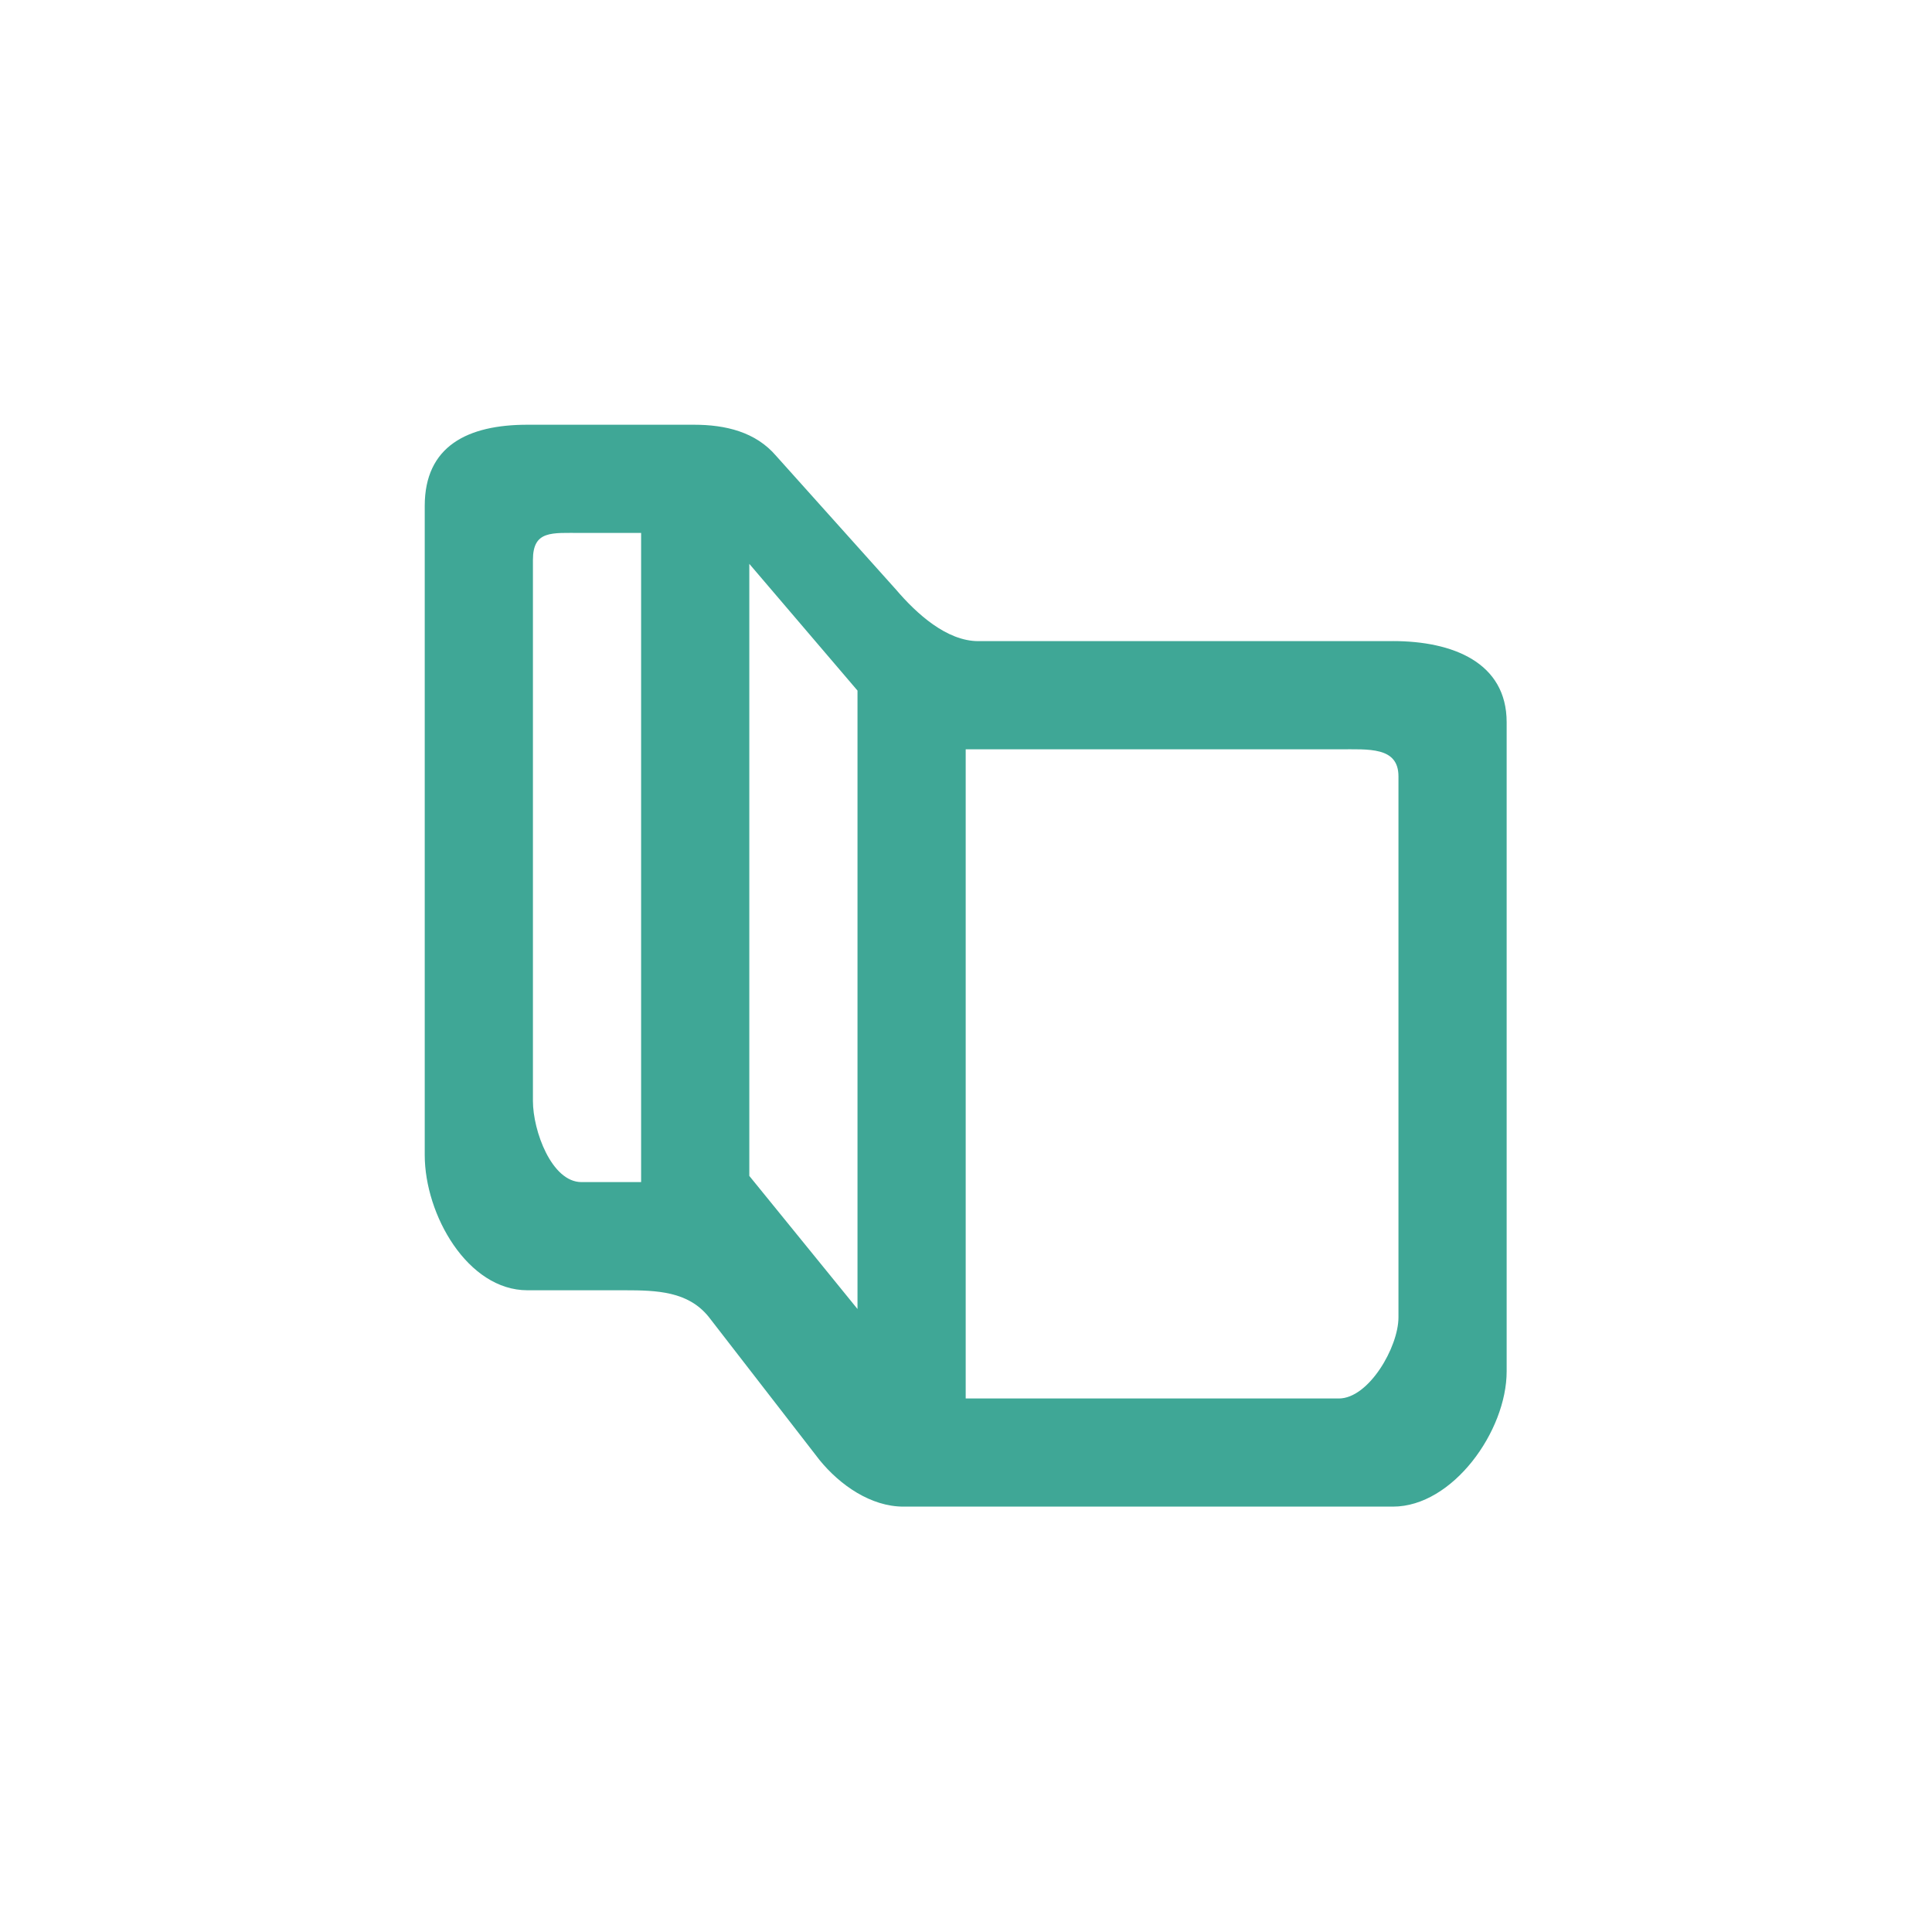 <svg xmlns="http://www.w3.org/2000/svg" xmlns:xlink="http://www.w3.org/1999/xlink" width="500" zoomAndPan="magnify" viewBox="0 0 375 375" height="500" preserveAspectRatio="xMidYMid meet" version="1.0"><defs><clipPath id="cef32ffd91"><path d="M 82.441 82.441 L 292.441 82.441 L 292.441 292.441 L 82.441 292.441 Z M 82.441 82.441 " clip-rule="nonzero"/></clipPath></defs><rect x="-37.5" width="450" fill="#ffffff" y="-37.5" height="450" fill-opacity="1"/><rect x="-37.5" width="450" fill="#ffffff" y="-37.5" height="450" fill-opacity="1"/><g clip-path="url(#cef32ffd91)"><path fill="#3fa796" d="M 271.441 255.695 C 271.441 261.488 265.668 271.445 259.871 271.445 L 187.441 271.445 L 187.441 145.445 L 259.871 145.445 C 265.668 145.445 271.441 144.902 271.441 150.695 Z M 166.441 254.078 L 145.441 228.242 L 145.441 109.445 L 166.441 134.043 Z M 124.441 229.445 L 112.871 229.445 C 107.066 229.445 103.441 219.488 103.441 213.695 L 103.441 108.695 C 103.441 102.902 107.066 103.445 112.871 103.445 L 124.441 103.445 Z M 270.371 124.445 L 189.898 124.445 C 183.758 124.445 177.918 119.133 173.93 114.457 L 150.66 88.5 C 146.672 83.828 140.832 82.441 134.68 82.441 L 102.371 82.441 C 90.77 82.441 82.441 86.586 82.441 98.191 L 82.441 224.191 C 82.441 235.793 90.77 250.441 102.371 250.441 L 121.242 250.441 C 127.562 250.441 133.547 250.66 137.535 255.57 L 159.062 283.375 C 163.051 288.277 169.035 292.434 175.359 292.434 L 270.371 292.434 C 281.965 292.434 292.441 277.785 292.441 266.184 L 292.441 140.184 C 292.441 128.582 281.965 124.434 270.371 124.434 Z M 270.371 124.445 " fill-opacity="1" fill-rule="evenodd"/></g></svg>